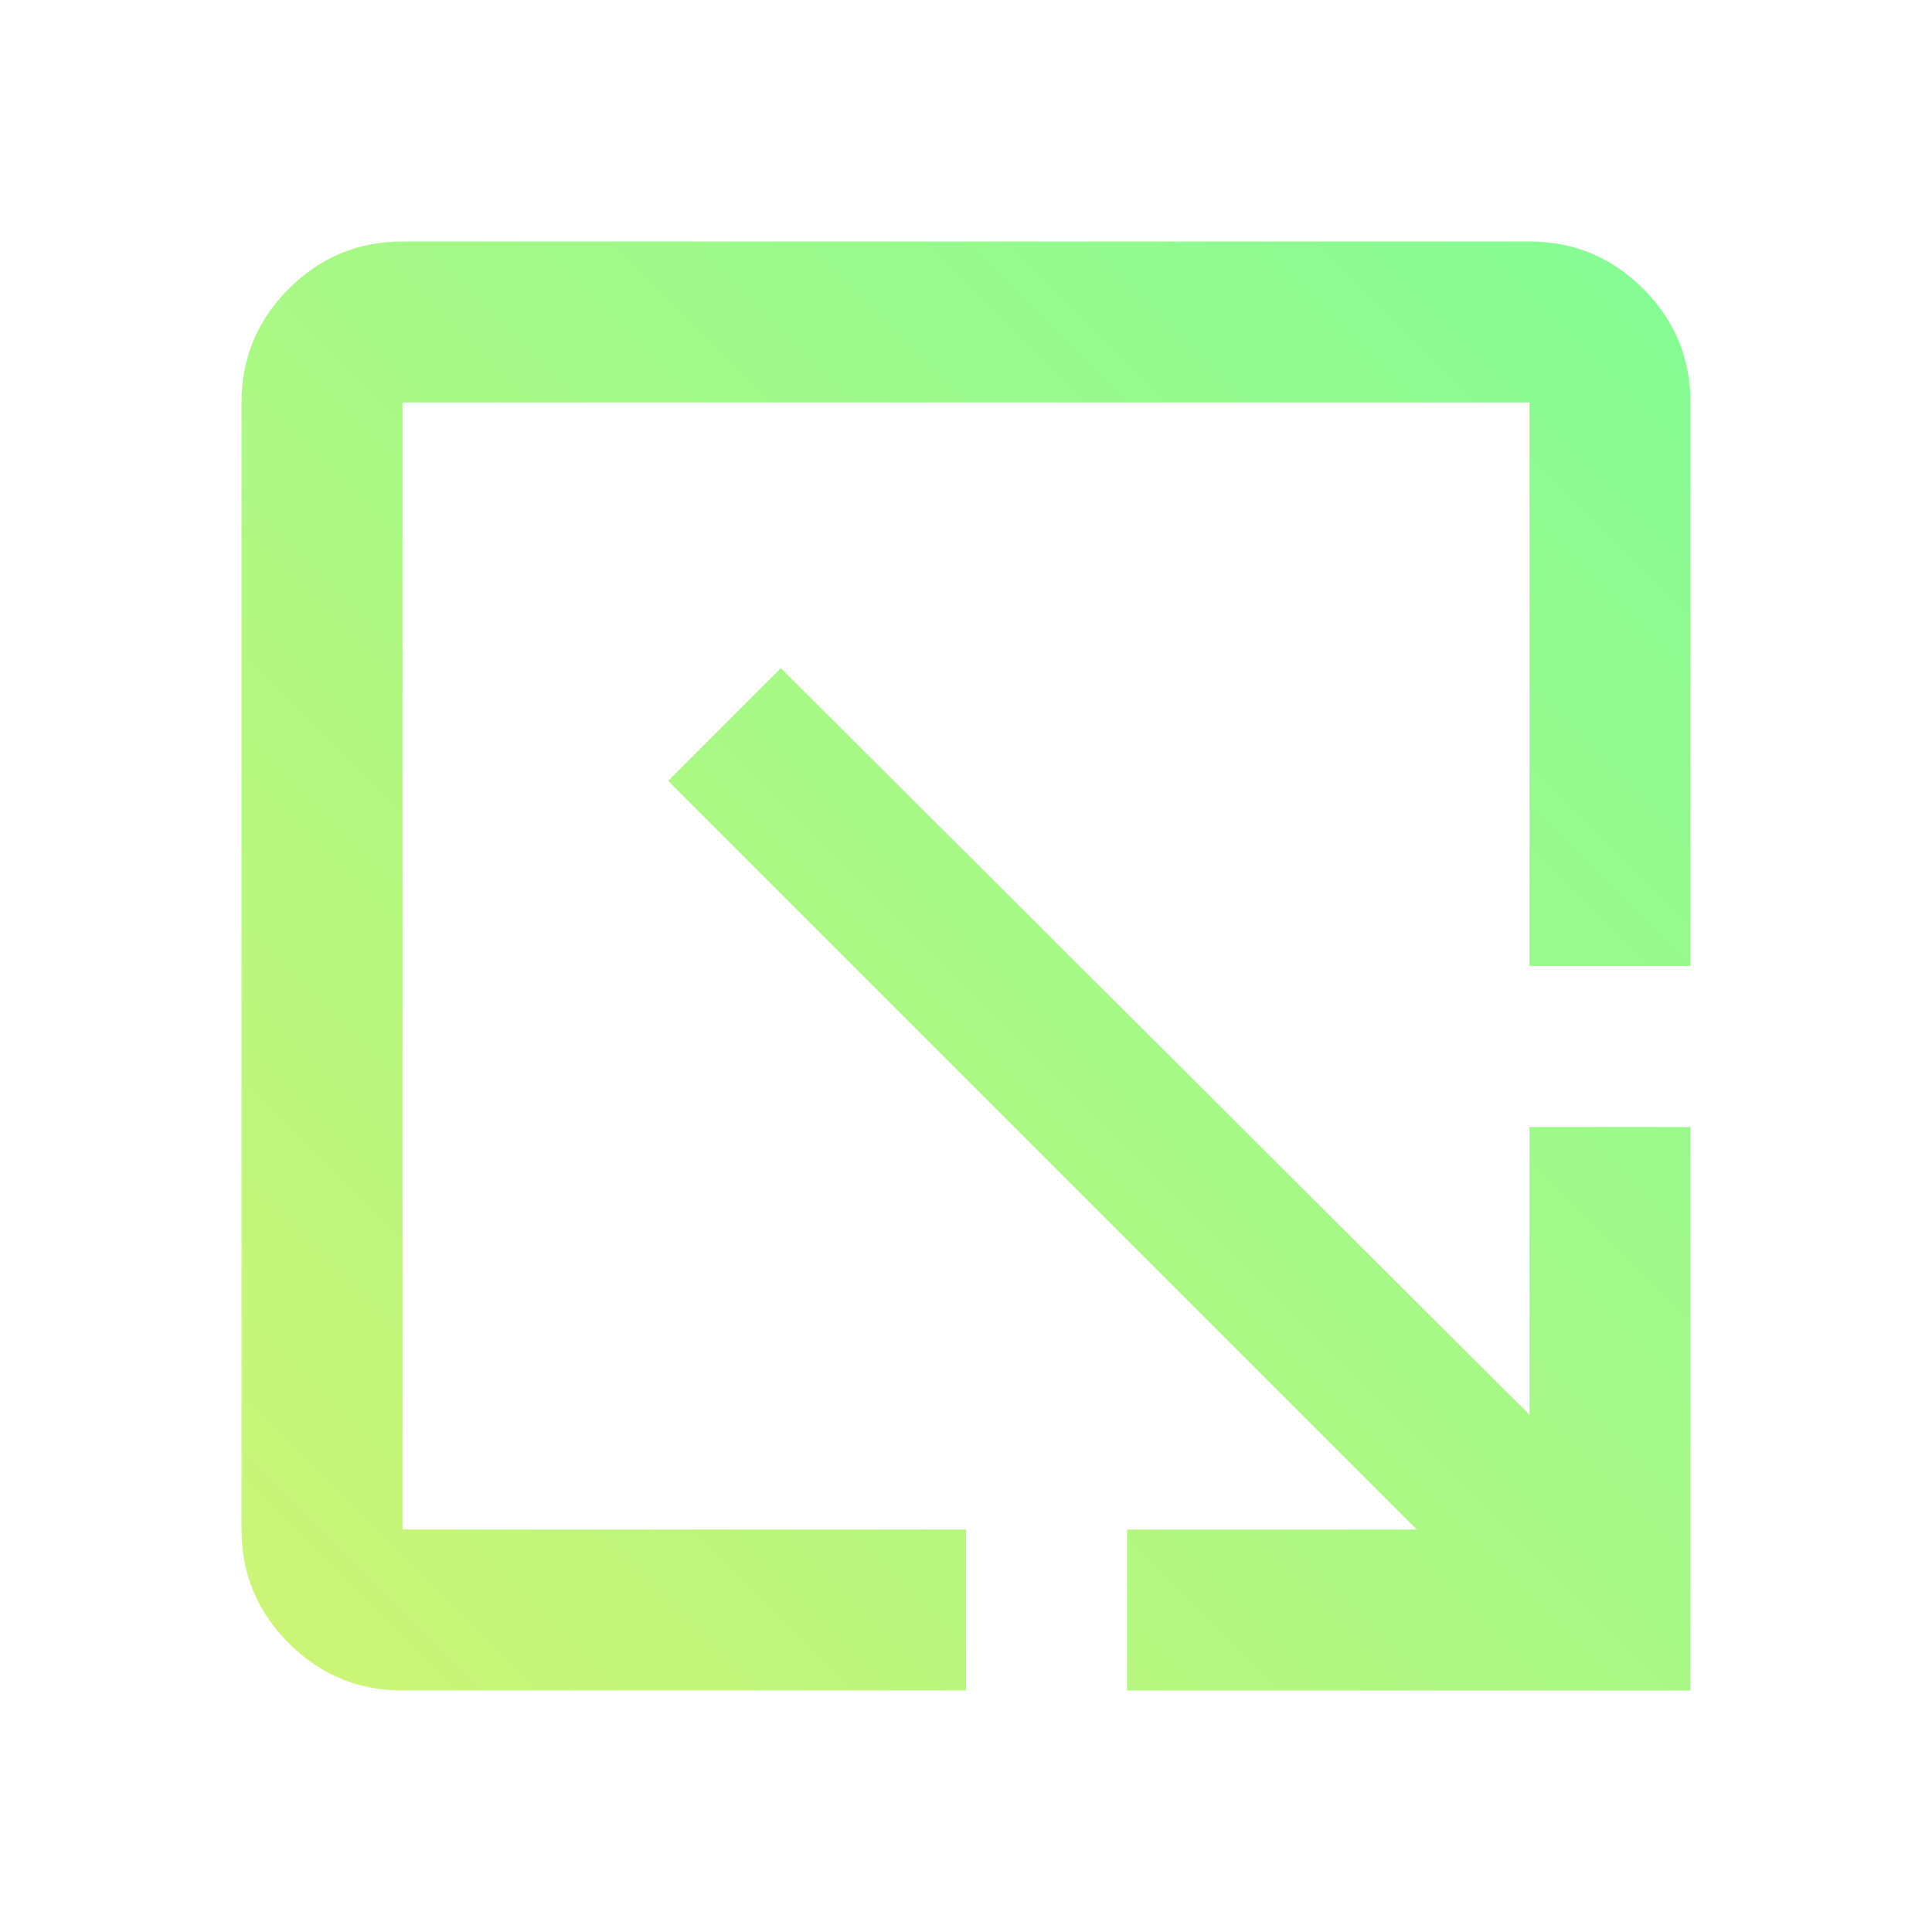 <svg xmlns="http://www.w3.org/2000/svg" height="24" viewBox="0 -960 960 960" width="24"><defs><linearGradient id="grad1" x1="0%" y1="100%" x2="100%" y2="0%"> <stop offset="0%" style="stop-color:#cef576;stop-opacity:1"/> <stop offset="100%" style="stop-color:#84fb95;stop-opacity:1" /></linearGradient></defs><path fill="url(#grad1)" d="M200-120q-33 0-56.5-23.5T120-200v-560q0-33 23.5-56.5T200-840h560q33 0 56.5 23.5T840-760v280h-80v-280H200v560h280v80H200Zm360 0v-80h144L332-572l56-56 372 371v-143h80v280H560Z"/></svg>